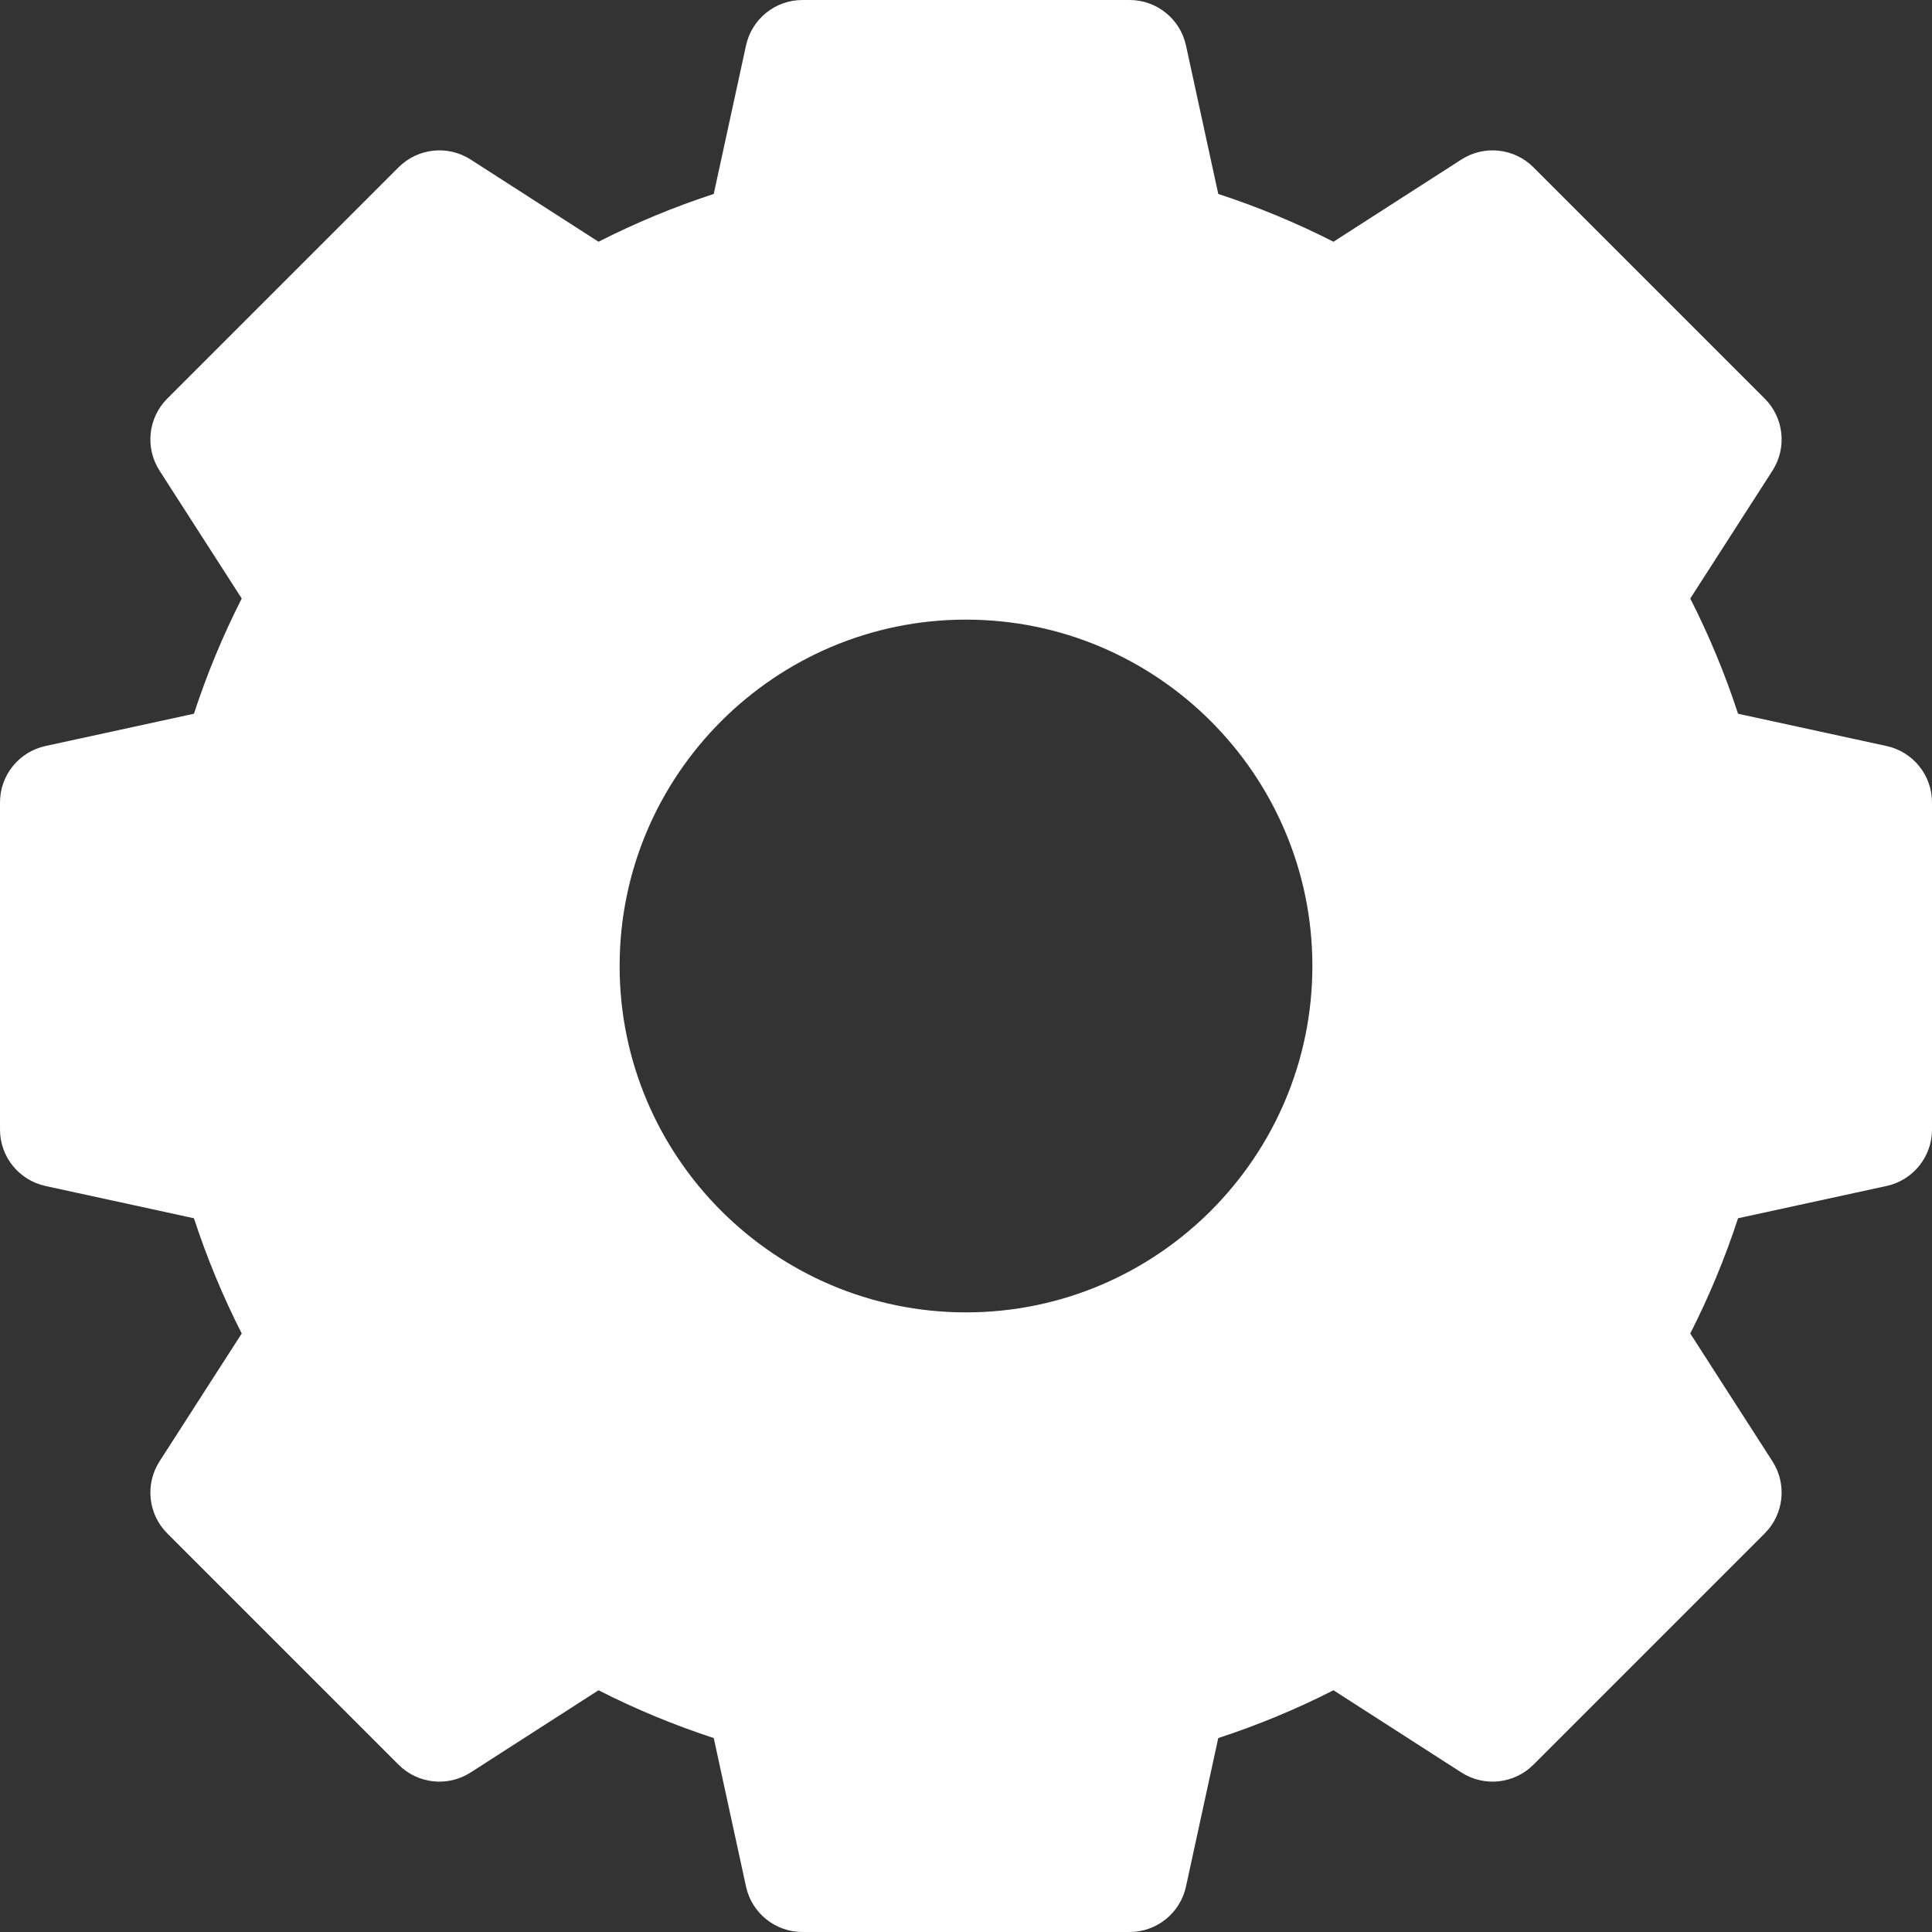 <svg width="116" height="116" viewBox="0 0 116 116" fill="none" xmlns="http://www.w3.org/2000/svg">
<rect x="0" y="0" width="116" height="116" fill="#333333" stroke="none"/>
<path d="M113.271 44.792L104.355 42.854C103.58 40.48 102.62 38.165 101.486 35.935L106.422 28.258C107.303 26.886 107.109 25.085 105.957 23.932L92.068 10.043C90.915 8.891 89.114 8.697 87.743 9.578L80.065 14.514C77.835 13.38 75.52 12.42 73.146 11.645L71.208 2.729C70.862 1.136 69.451 0 67.821 0H48.179C46.549 0 45.138 1.136 44.792 2.729L42.854 11.645C40.48 12.42 38.165 13.38 35.935 14.514L28.258 9.578C26.886 8.697 25.085 8.891 23.932 10.043L10.043 23.932C8.891 25.085 8.697 26.886 9.578 28.258L14.514 35.935C13.38 38.165 12.42 40.48 11.645 42.854L2.729 44.792C1.136 45.139 0 46.549 0 48.179V67.821C0 69.451 1.136 70.861 2.729 71.208L11.645 73.146C12.42 75.52 13.38 77.835 14.514 80.065L9.578 87.743C8.697 89.114 8.891 90.915 10.043 92.068L23.932 105.957C25.085 107.109 26.886 107.303 28.258 106.422L35.935 101.486C38.165 102.62 40.48 103.58 42.854 104.355L44.792 113.271C45.138 114.864 46.549 116 48.179 116H67.821C69.451 116 70.862 114.864 71.208 113.271L73.146 104.355C75.52 103.58 77.835 102.62 80.065 101.486L87.743 106.422C89.114 107.303 90.915 107.11 92.068 105.957L105.957 92.068C107.109 90.915 107.303 89.114 106.422 87.743L101.486 80.065C102.62 77.835 103.58 75.52 104.355 73.146L113.271 71.208C114.864 70.861 116 69.451 116 67.821V48.179C116 46.549 114.864 45.139 113.271 44.792V44.792ZM78.797 58C78.797 69.467 69.467 78.797 58 78.797C46.533 78.797 37.203 69.467 37.203 58C37.203 46.533 46.533 37.203 58 37.203C69.467 37.203 78.797 46.533 78.797 58V58Z" fill="white"/>
</svg>
